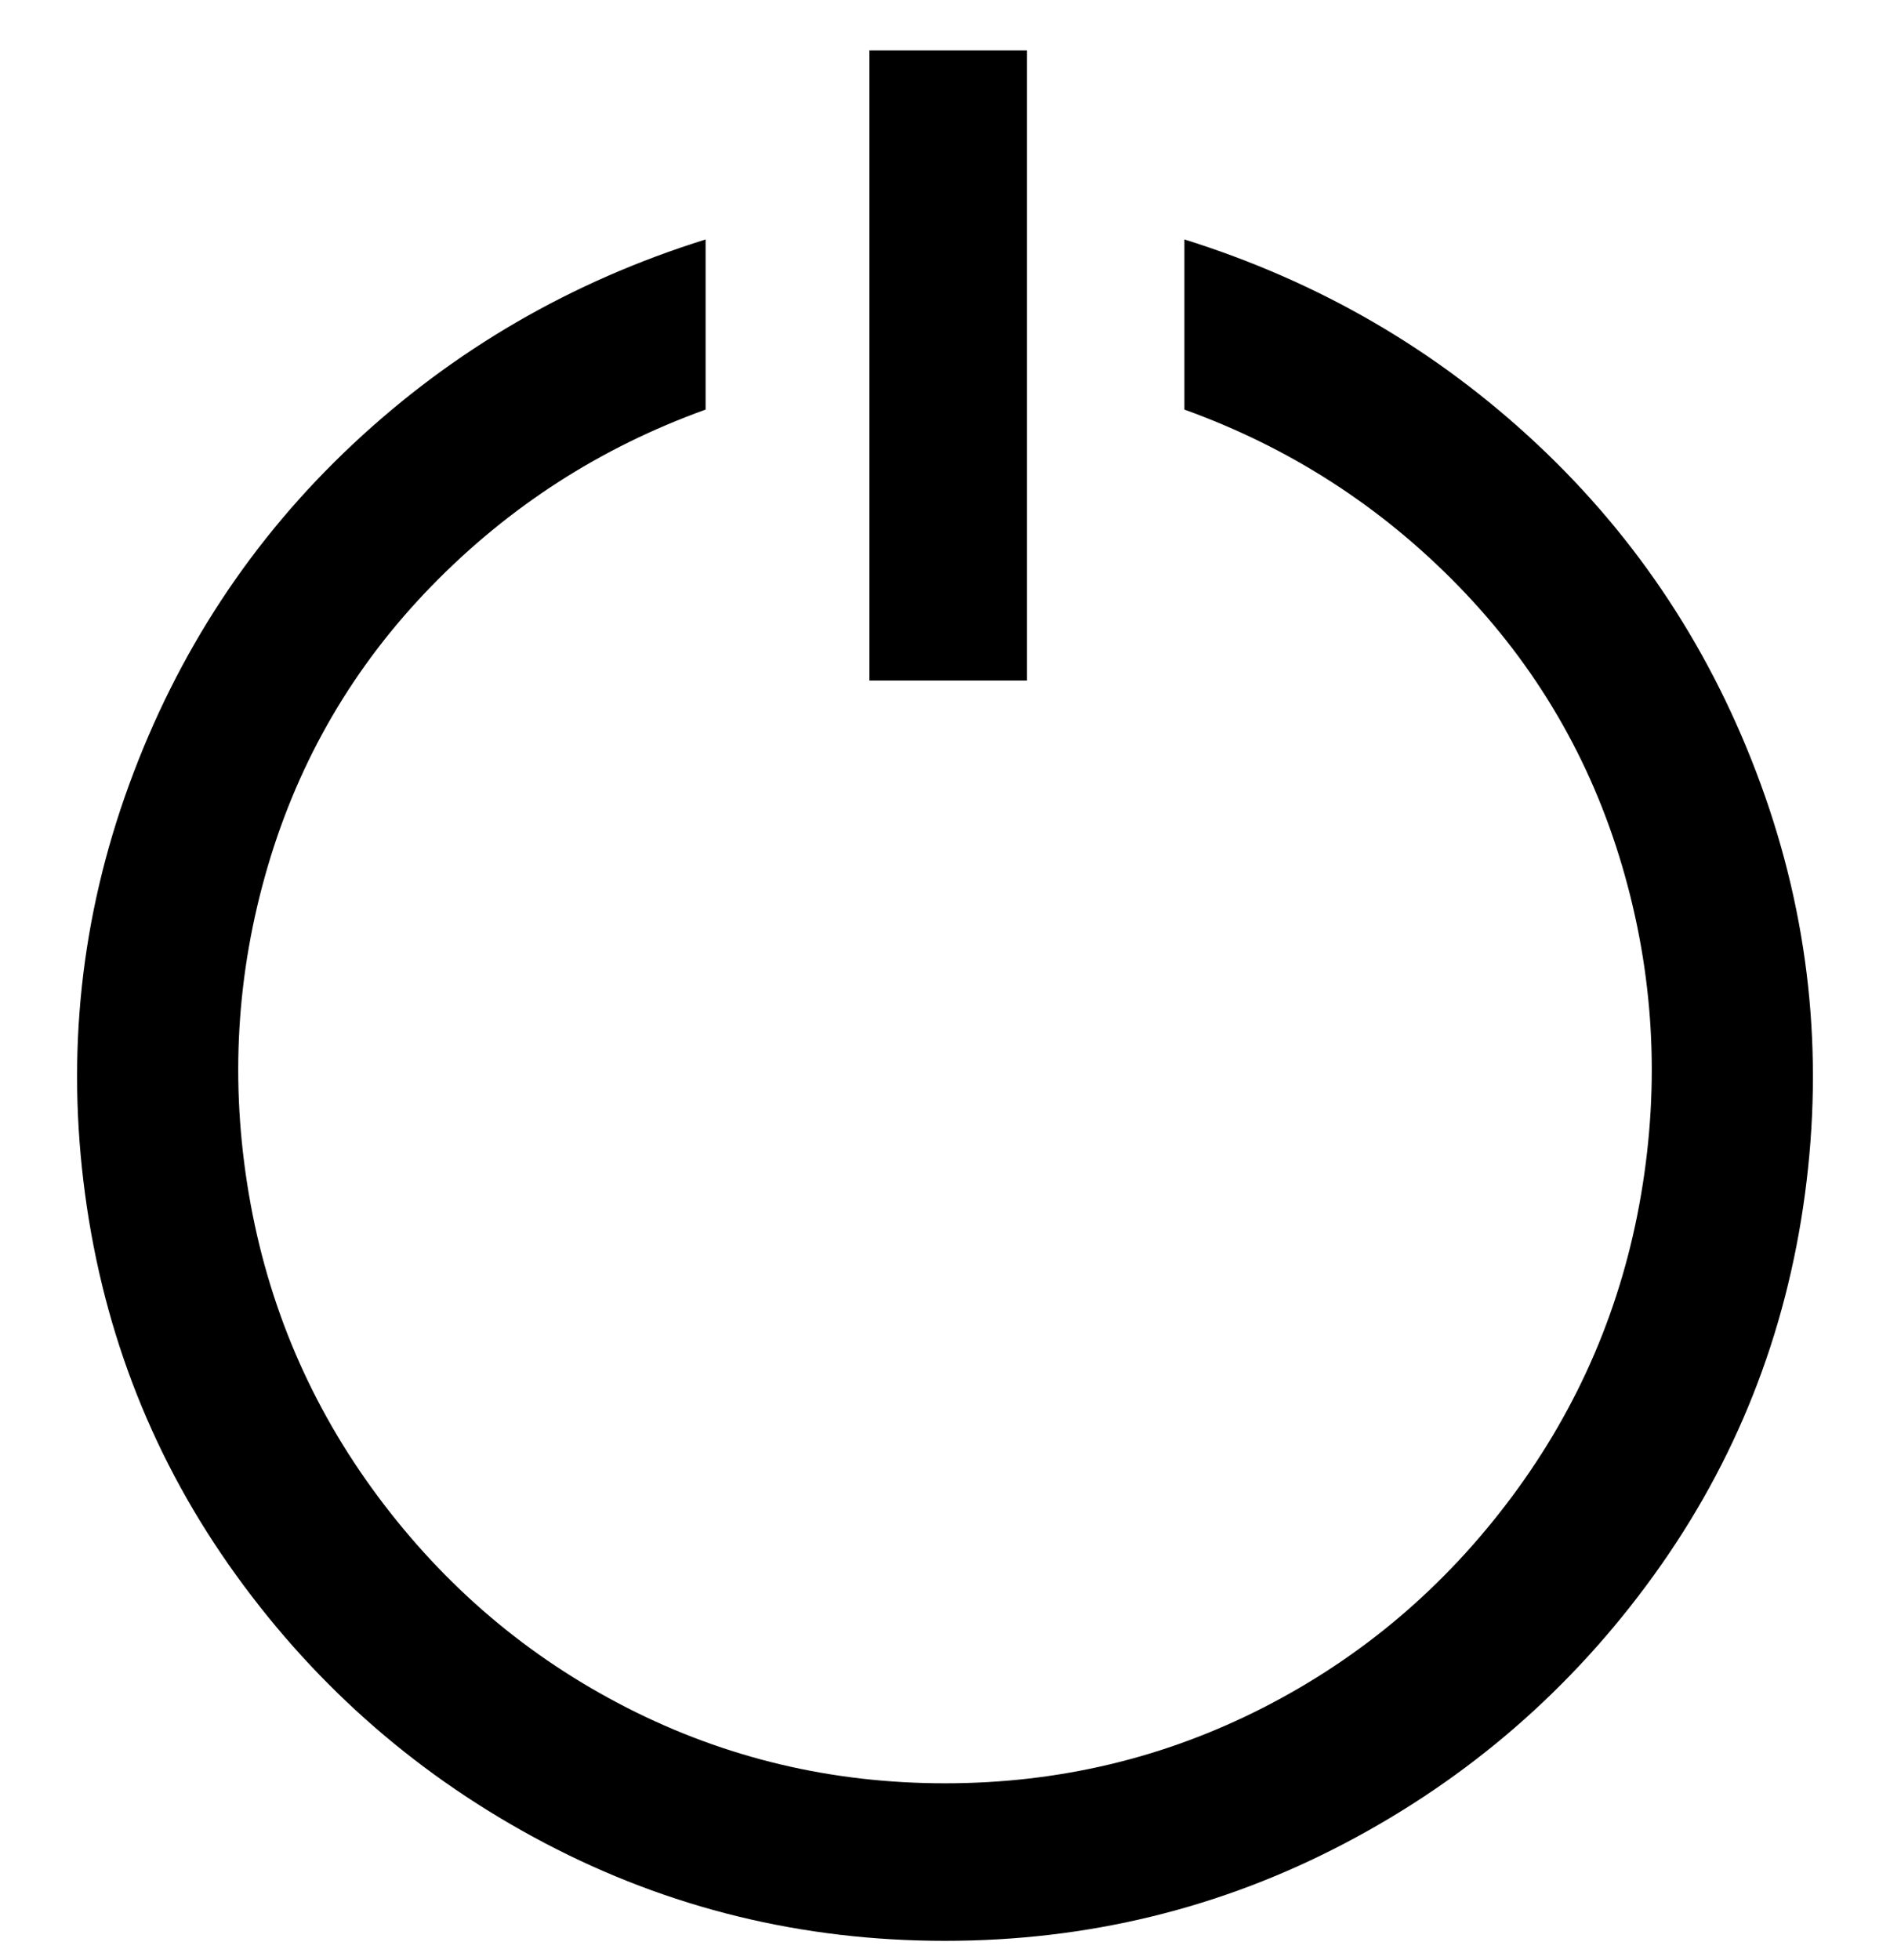 <svg viewBox="0 0 300 311" xmlns="http://www.w3.org/2000/svg"><path d="M188 38v27q25 9 43.5 28t26 44.5q7.5 25.5 3 52t-20.5 48Q224 259 200.5 271T150 283q-27 0-50.5-12T60 237.5q-16-21.5-20.5-48t3-52Q50 112 68.5 93T112 65V38Q80 48 56 70.5t-35.5 54q-11.5 31.5-7 65t24 60.5q19.5 27 49 42.5T150 308q34 0 63.5-15.5t49-42.5q19.5-27 24-60.5t-7-65Q268 93 244 70.5T188 38zM138 8h25v100h-25V8z"/></svg>